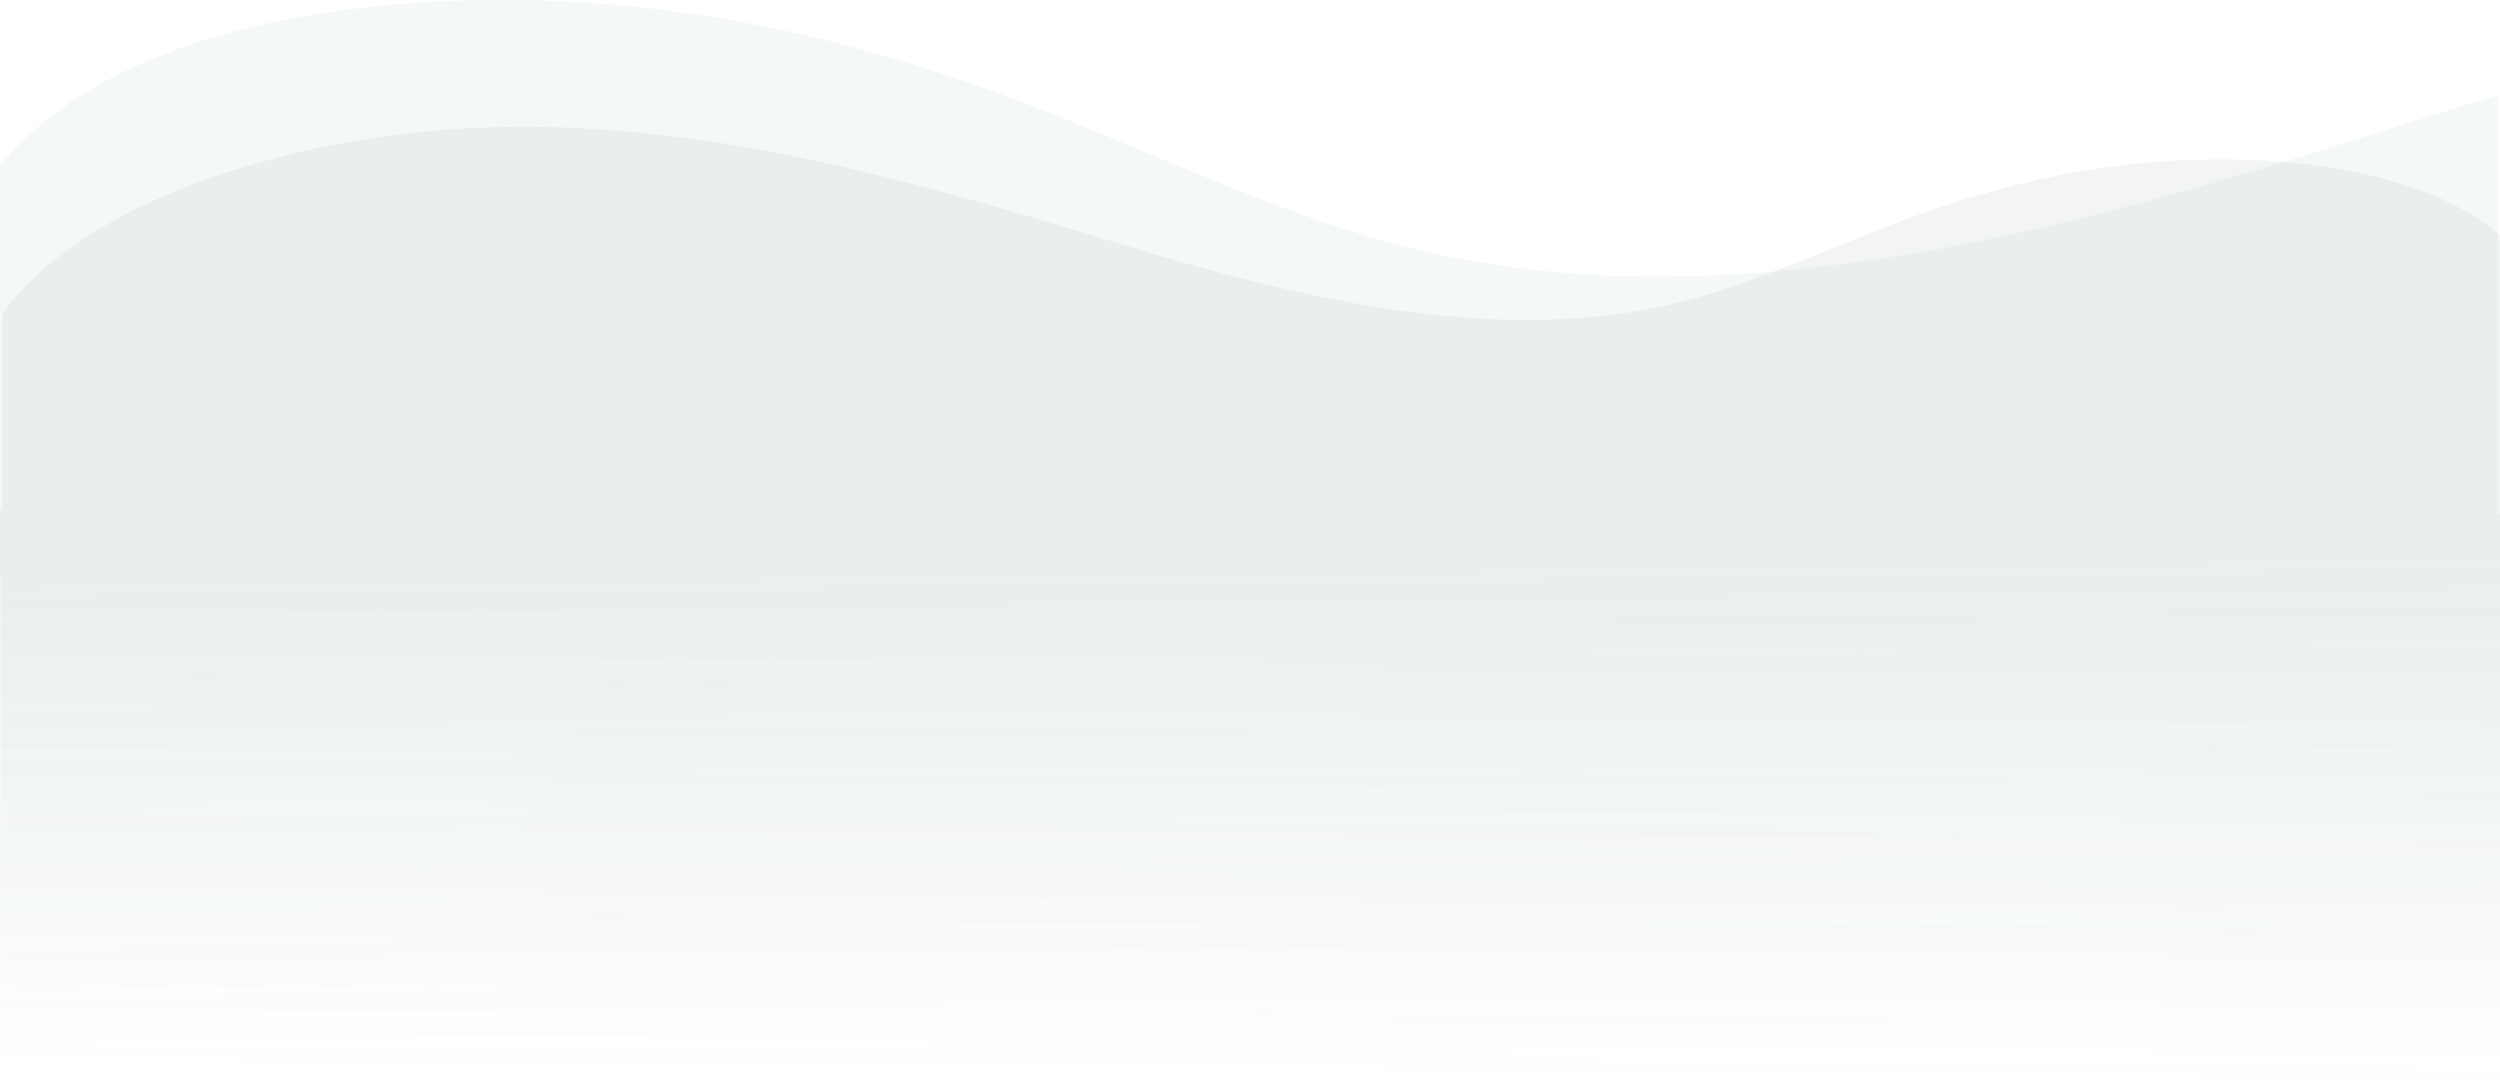 <svg xmlns="http://www.w3.org/2000/svg" xmlns:xlink="http://www.w3.org/1999/xlink" width="1328" height="574" viewBox="0 0 1328 574">
  <defs>
    <linearGradient id="linear-gradient" x1="0.513" y1="1" x2="0.5" y2="0.5" gradientUnits="objectBoundingBox">
      <stop offset="0" stop-color="#77af8f" stop-opacity="0"/>
      <stop offset="0.399" stop-color="#77af8f" stop-opacity="0.4"/>
      <stop offset="1" stop-color="#77af8f"/>
    </linearGradient>
    <linearGradient id="linear-gradient-2" x1="0.513" x2="0.5" y2="0.5" gradientUnits="objectBoundingBox">
      <stop offset="0" stop-color="#59836b" stop-opacity="0"/>
      <stop offset="0.399" stop-color="#59836b" stop-opacity="0.4"/>
      <stop offset="1" stop-color="#5a826c"/>
    </linearGradient>
  </defs>
  <g id="Grupo_89242" data-name="Grupo 89242" transform="translate(0 0)">
    <path id="Unión_5" data-name="Unión 5" d="M.488,566.619V304.96c-.164-.267-.326-.533-.488-.8V87.773C56.918,19.292,174.279-2.323,283.379.194c87.227,2.013,169.99,21.241,244.307,48.334,65.724,23.962,125.8,54.124,193.749,75.465,167.8,52.706,355.924,5.07,523.258-47.85,27.271-8.624,54.655-17.2,82.119-25.523V273.36H1328V566.619Z" transform="translate(0.003 0)" opacity="0.079" fill="url(#linear-gradient)"/>
    <path id="Unión_6" data-name="Unión 6" d="M1049.454,506.6c-107.545,0-212-30.177-314.247-61.488-100.294-30.714-213.046-58.361-313.62-27.77-40.726,12.385-76.733,29.891-116.126,43.8-44.543,15.724-94.148,26.884-146.428,28.052-59.1,1.32-122.246-8.8-159.034-40.1V0H1328V302.751h-1.184V406.937c-33.743,48.459-112.428,80.084-193.092,93.077a528.45,528.45,0,0,1-84.252,6.587Z" transform="translate(1327.997 574) rotate(180)" opacity="0.079" fill="url(#linear-gradient-2)"/>
  </g>
</svg>
